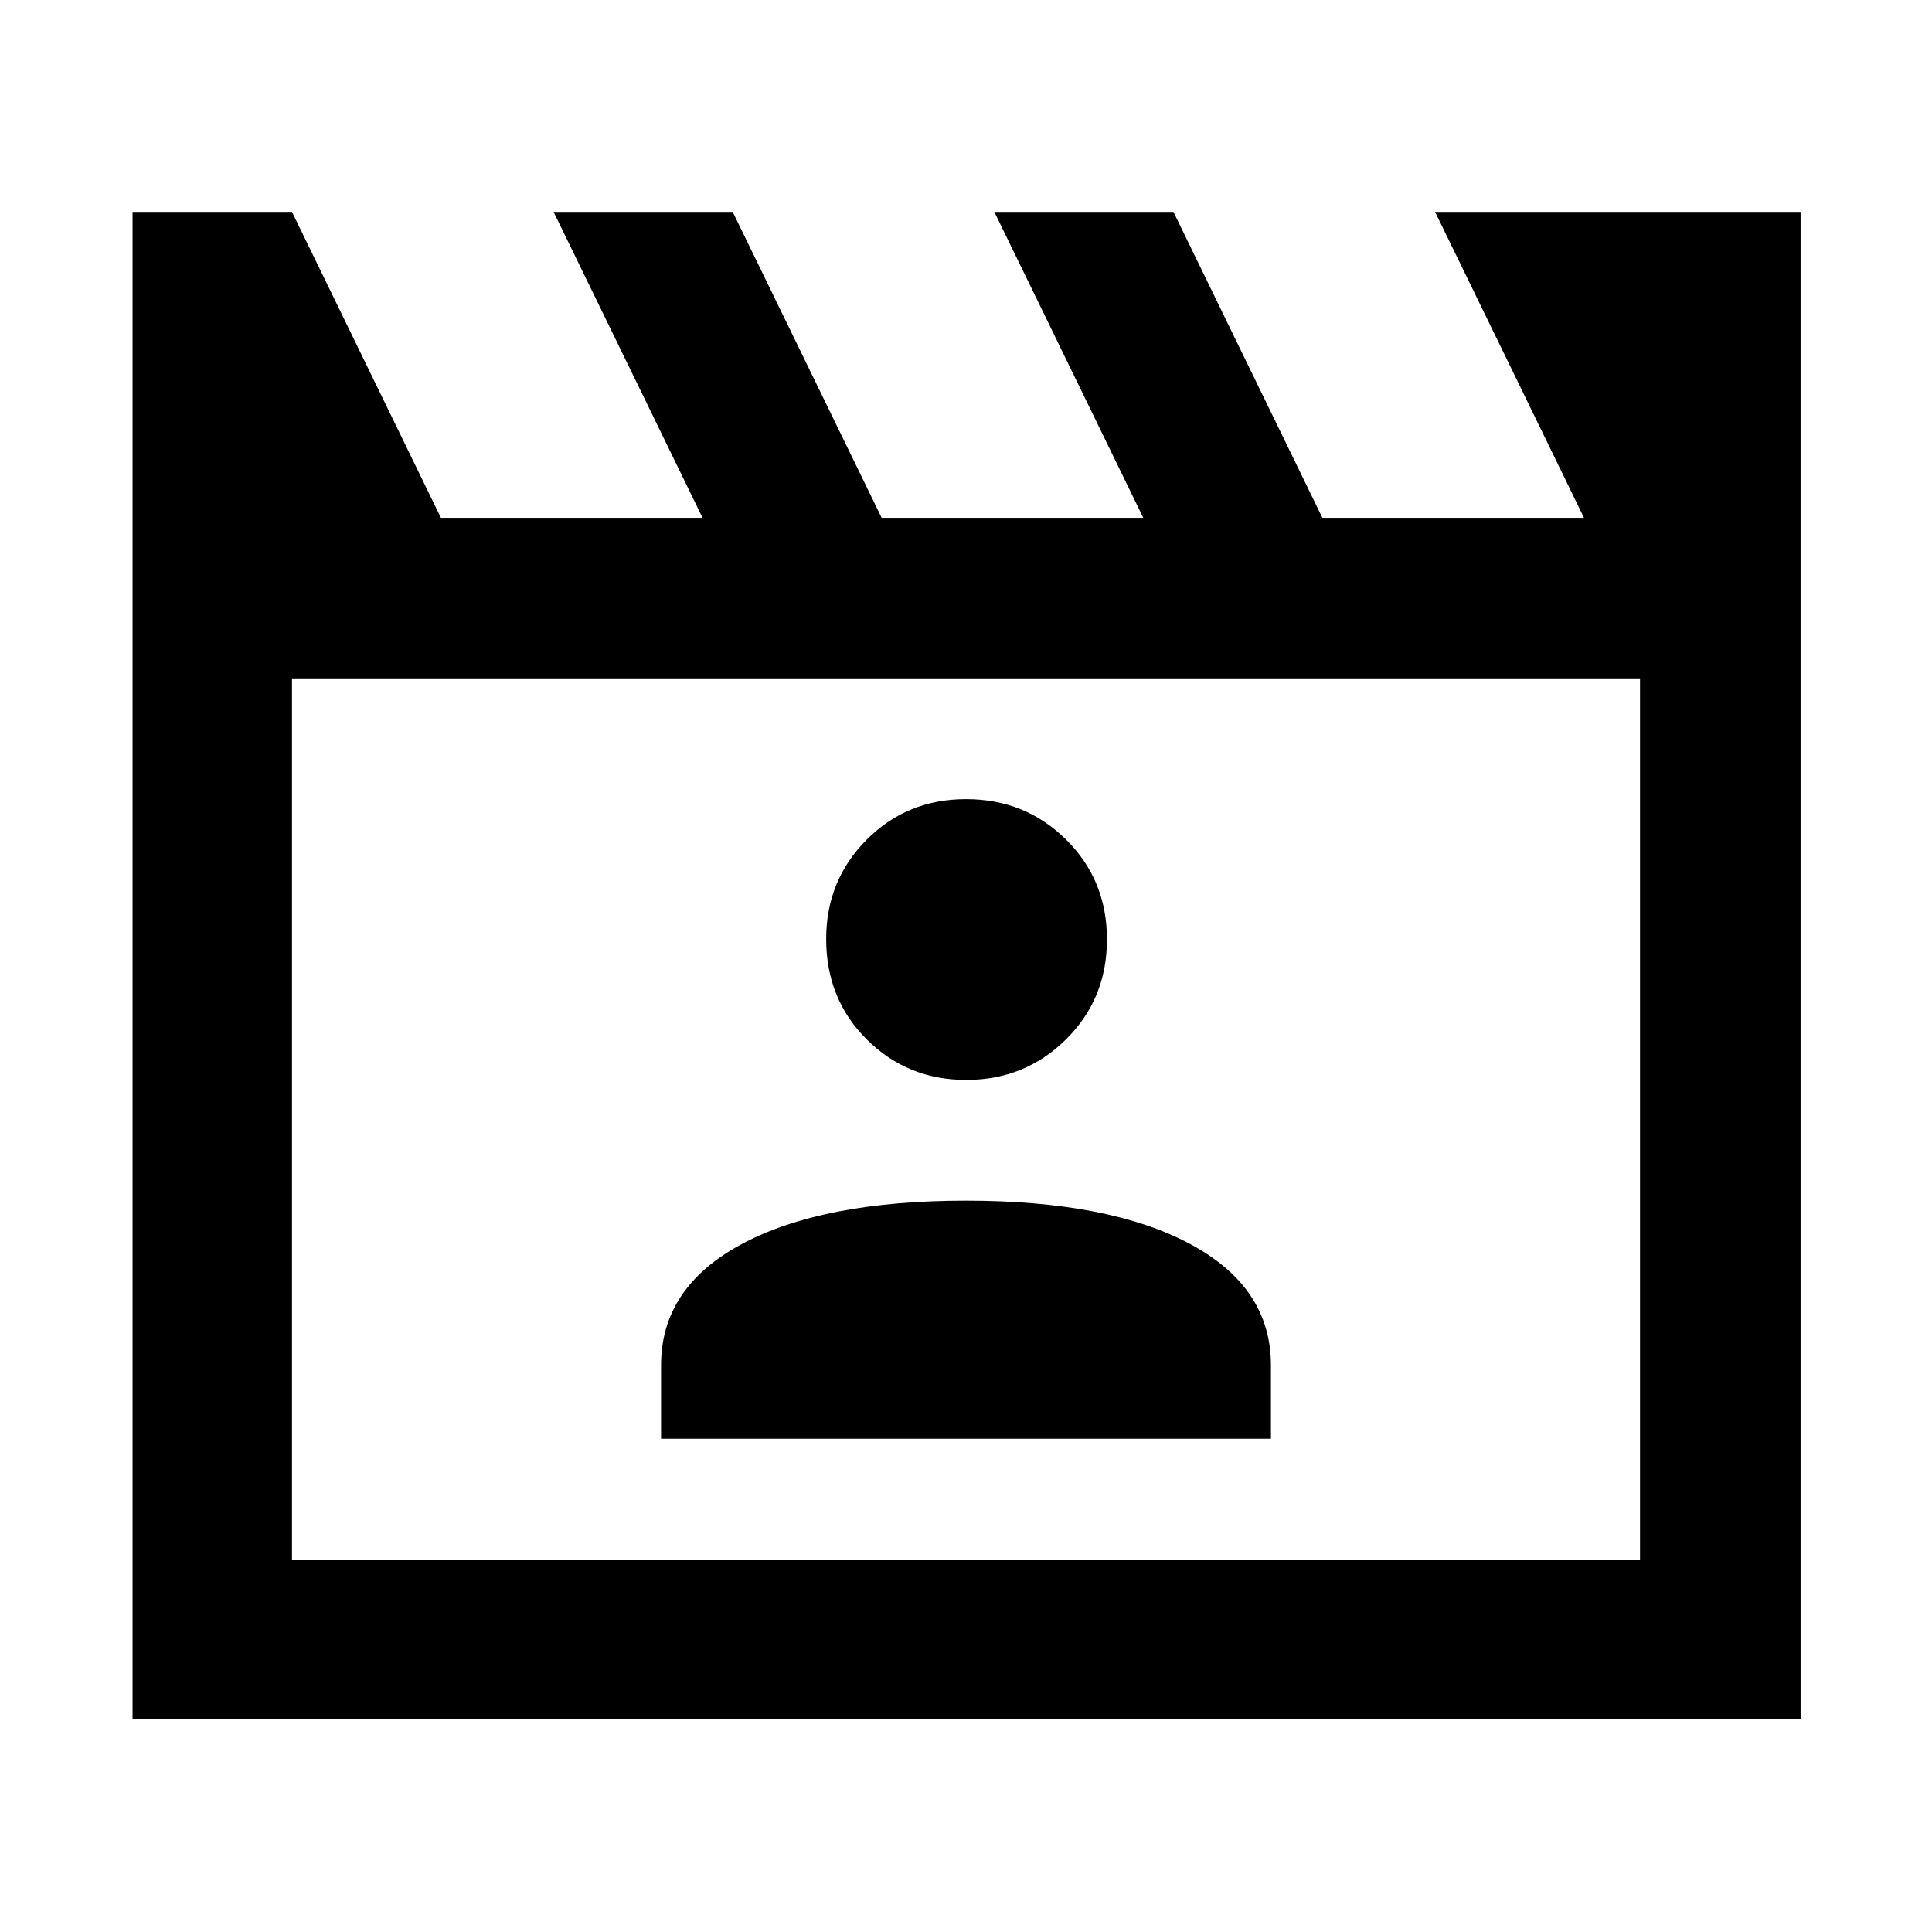 <svg xmlns="http://www.w3.org/2000/svg" width="48" height="48" viewBox="0 -960 960 960"><path d="m145.087-854.696 74 152h130l-74-152h89l74 152h130l-74-152h89l74 152h130l-74-152h181.609v748.827H65.869v-748.827h79.218Zm0 231.783v437.826h669.826v-437.826H145.087Zm0 0v437.826-437.826Zm183.392 377.826h303.042v-36.522q0-38.805-40.239-60.294Q551.043-363.391 480-363.391t-111.282 21.488q-40.239 21.489-40.239 60.294v36.522ZM480.12-423.391q29.184 0 49.554-20.137 20.369-20.137 20.369-49.674t-20.324-49.624q-20.325-20.087-49.674-20.087t-49.436 20.187q-20.087 20.186-20.087 49.341 0 29.82 20.207 49.907 20.207 20.087 49.391 20.087Z"/></svg>